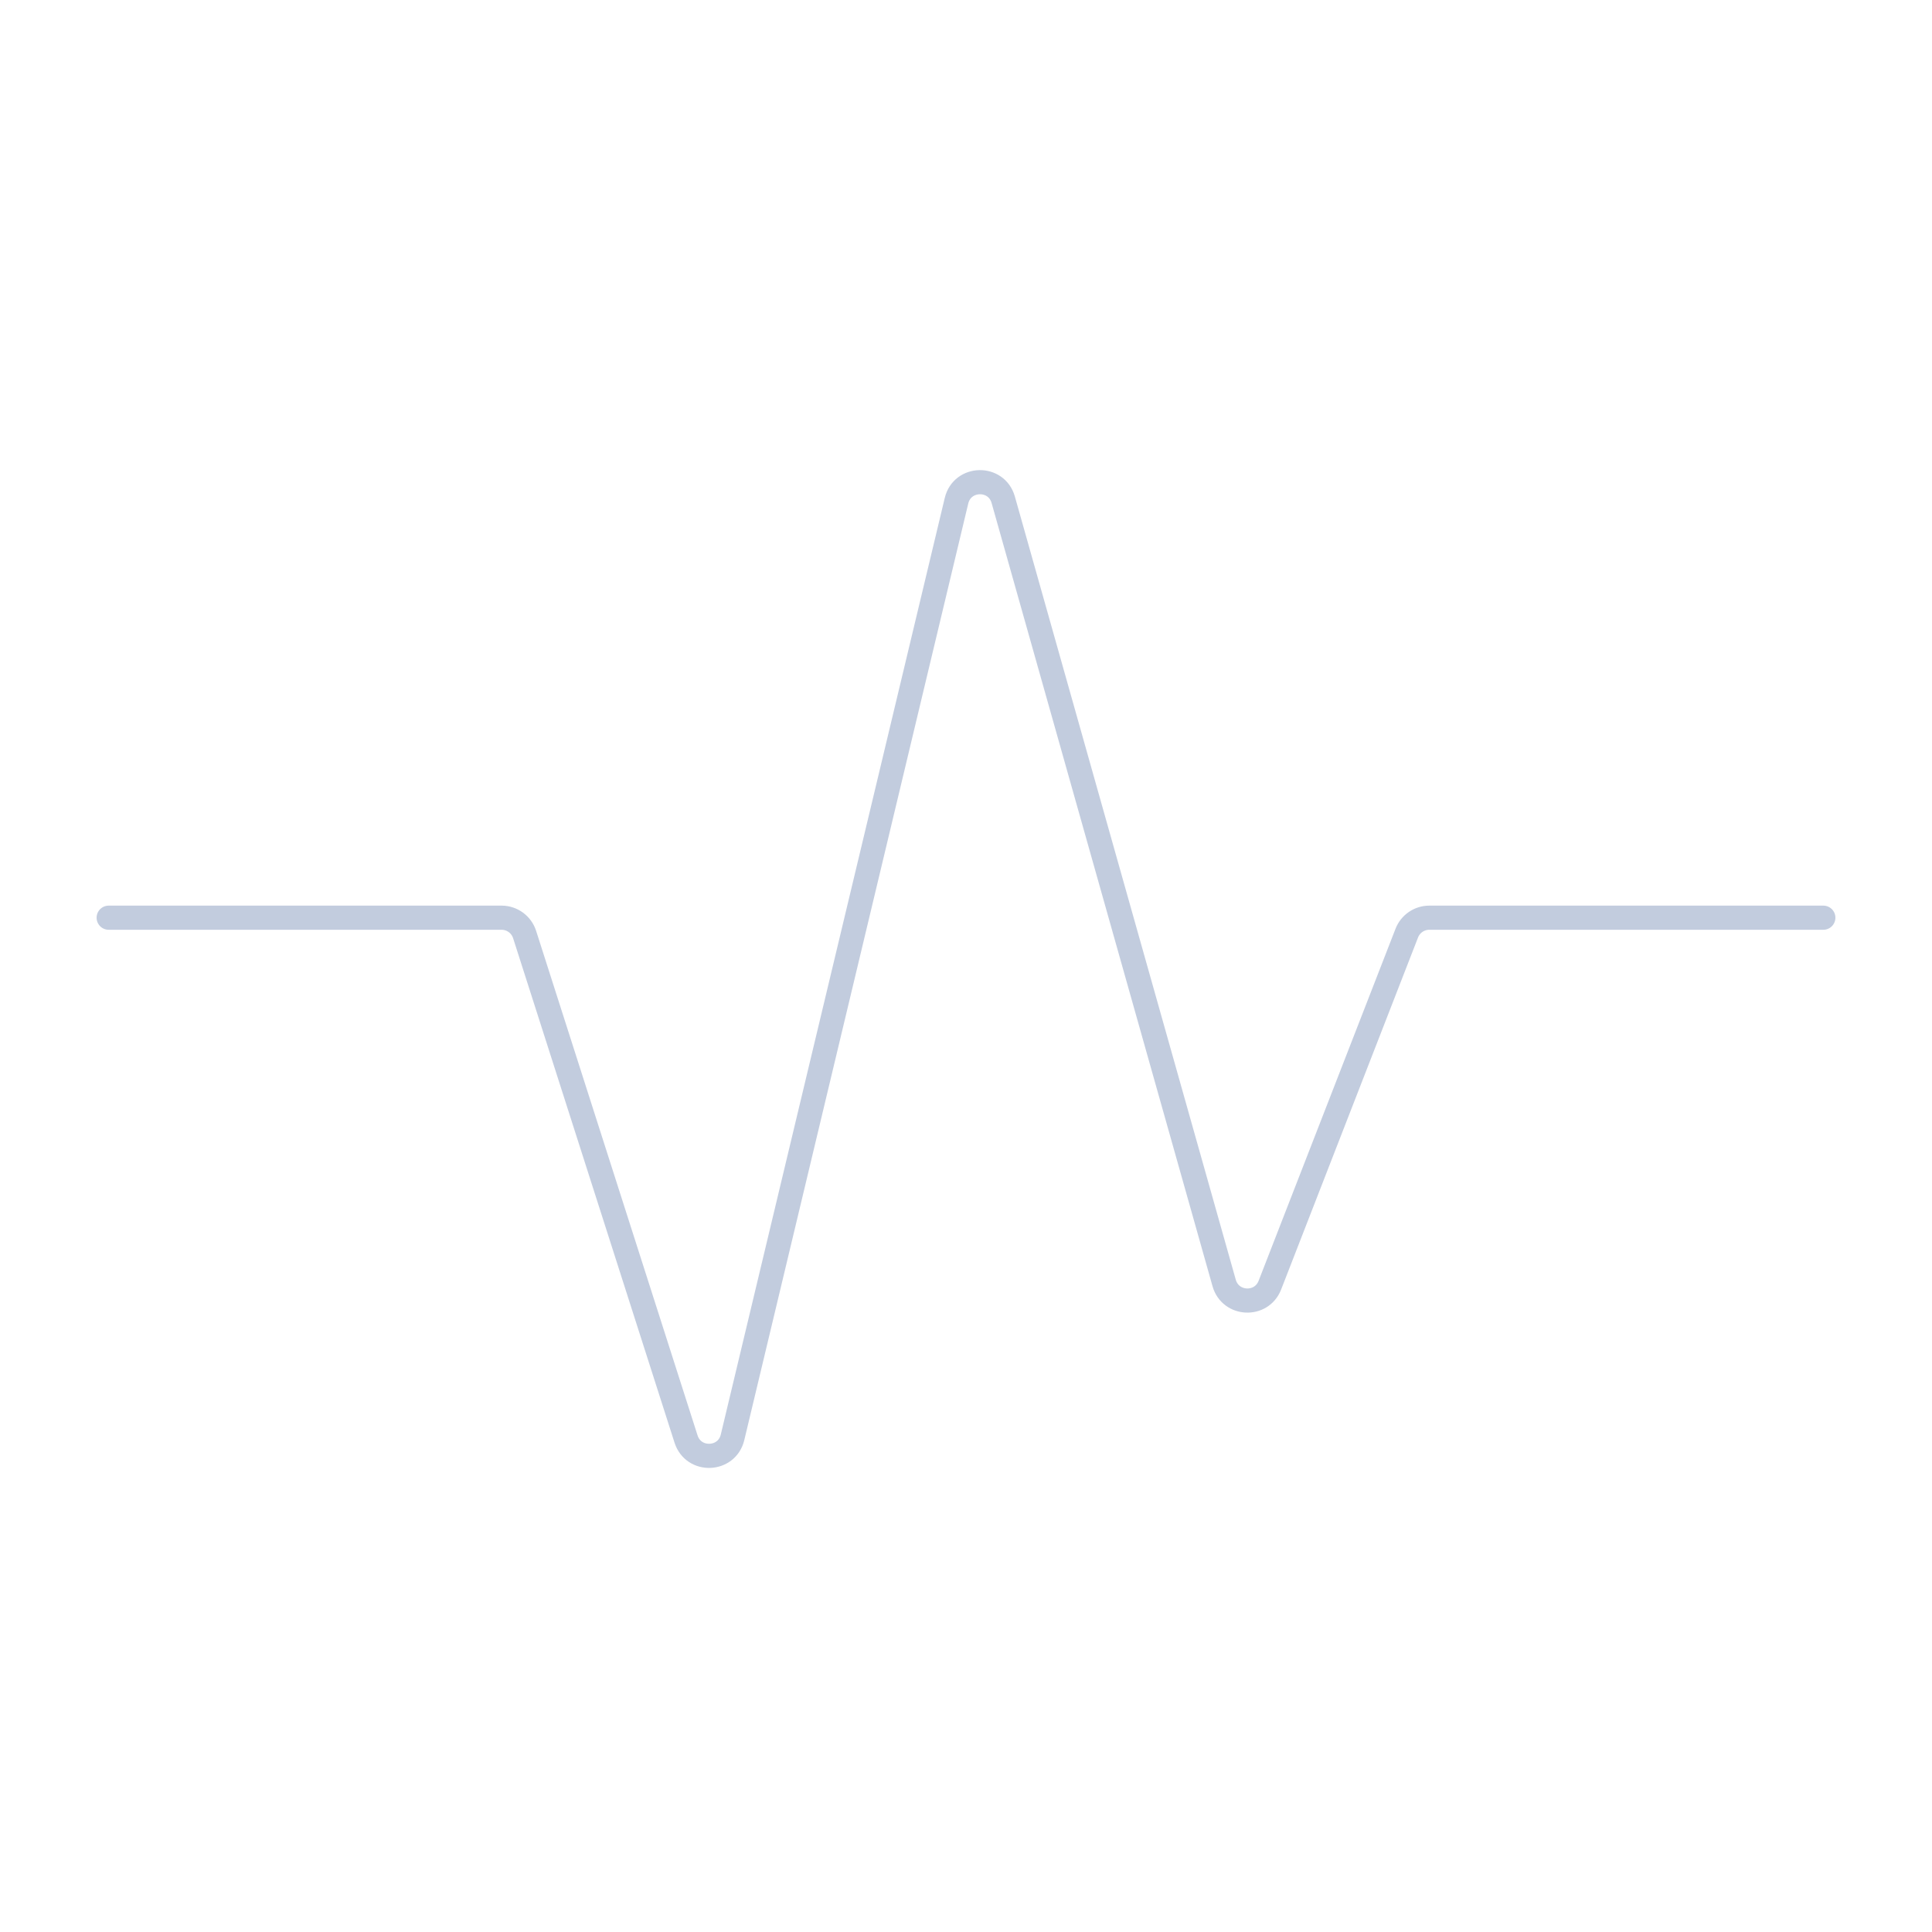 <svg width="80" height="80" viewBox="0 0 80 80" fill="none" xmlns="http://www.w3.org/2000/svg">
  <path d="M4.5 38H20.77C21.205 38 21.59 38.282 21.723 38.696L28.408 59.588C28.717 60.552 30.098 60.501 30.333 59.516L39.607 20.734C39.847 19.732 41.262 19.703 41.542 20.695L50.689 53.124C50.949 54.048 52.235 54.11 52.583 53.215L58.252 38.638C58.401 38.254 58.772 38 59.184 38H75.5" stroke="#C2CCDE" stroke-linecap="round" stroke-linejoin="round" />
</svg>